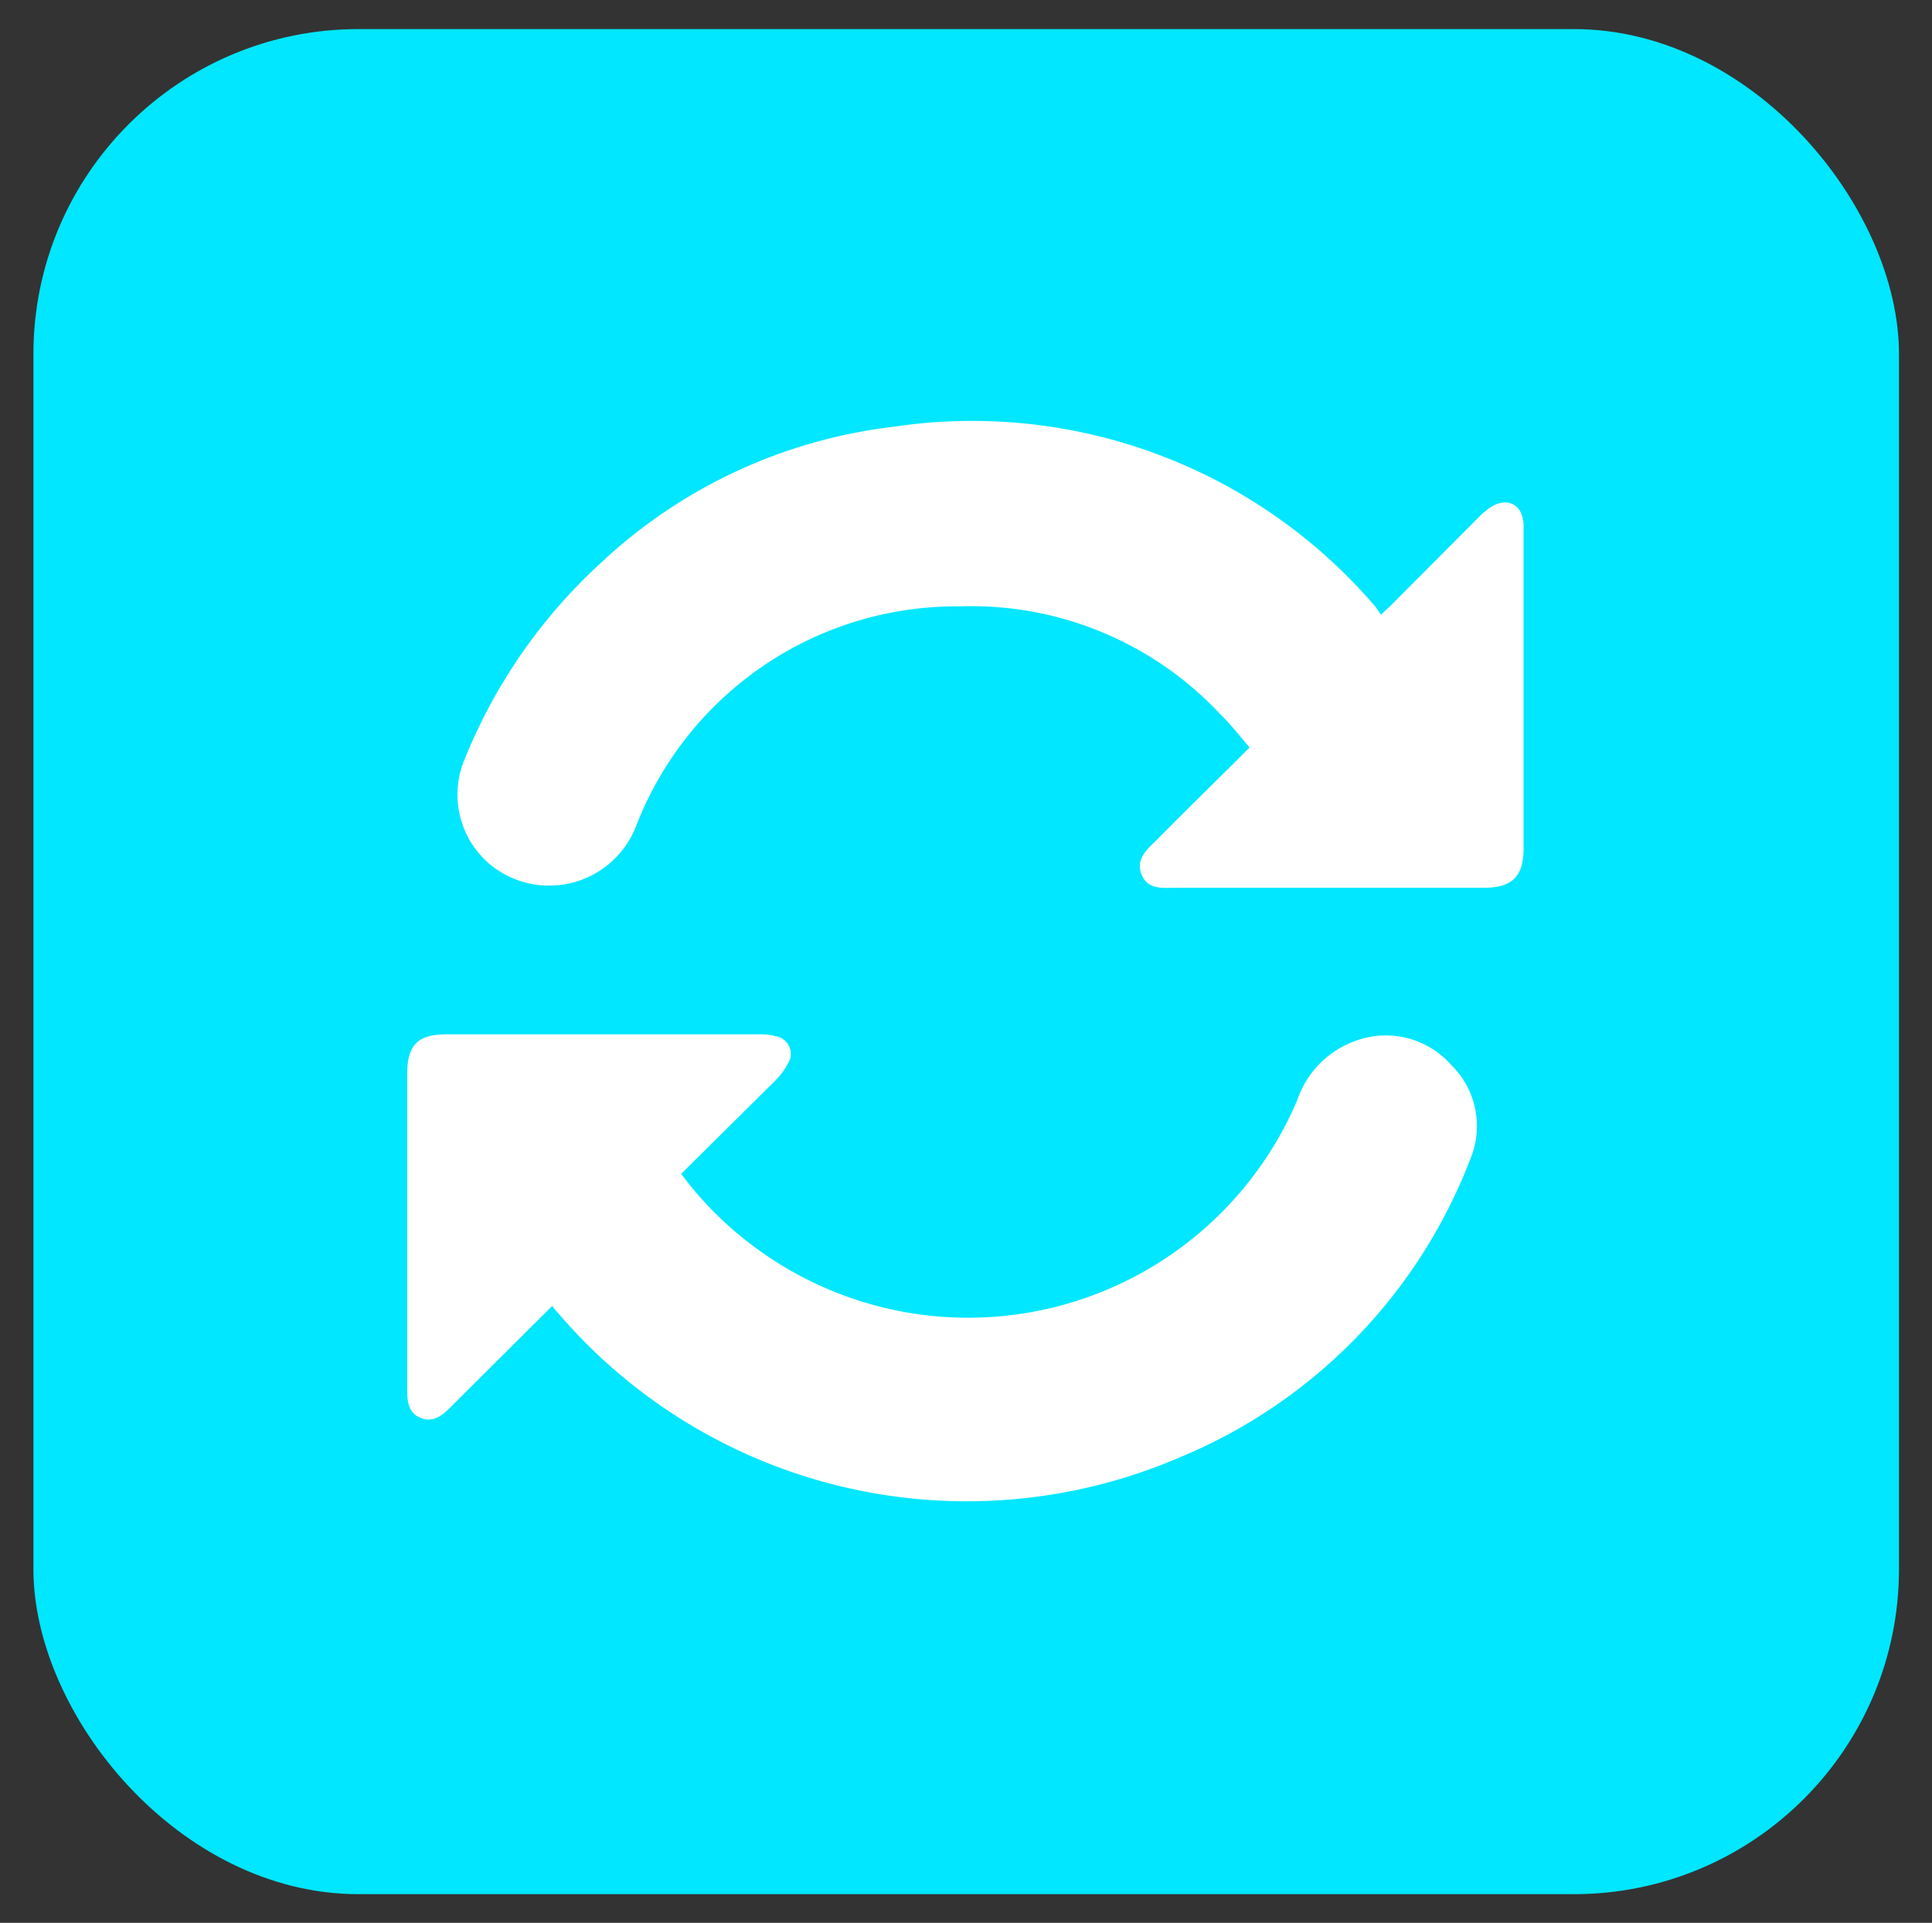 <svg id="Capa_1" data-name="Capa 1" xmlns="http://www.w3.org/2000/svg" viewBox="0 0 49.15 48.93"><rect x="0" y="0" width="49.15" height="48.93" fill="#333333" stroke="none"/><defs><style>.cls-1{fill:#00e7ff;}.cls-2{fill:#fff;}</style></defs><title>Clinica_prop</title><rect class="cls-1" x="0.85" y="0.74" width="47.46" height="47.46" rx="8.27" ry="8.27"/><g id="zBGfCz.tif"><path class="cls-2" d="M14.05,33.23l-2.5,2.49c-.23.23-.48.51-.85.36s-.34-.53-.34-.86c0-2.63,0-5.27,0-7.9,0-.73.27-1,1-1l8,0a1.47,1.47,0,0,1,.42.06.45.45,0,0,1,.26.69,1.75,1.75,0,0,1-.33.44l-2.38,2.36a8.86,8.86,0,0,0,1.89,1.88A9.1,9.1,0,0,0,33,28a2.43,2.43,0,0,1,1.53-1.53,2.22,2.22,0,0,1,2.39.63,2.18,2.18,0,0,1,.47,2.43A13.4,13.4,0,0,1,30,37.09a13.68,13.68,0,0,1-15.83-3.71A.83.83,0,0,1,14.05,33.23Z"/><path class="cls-2" d="M35.13,15.64l.23-.21,2.22-2.23a2.18,2.18,0,0,1,.28-.25c.44-.33.88-.15.9.41,0,.78,0,1.56,0,2.34,0,2,0,3.93,0,5.89,0,.71-.29,1-1,1l-7.81,0c-.34,0-.75.07-.91-.34s.17-.66.42-.91c.76-.77,1.53-1.52,2.33-2.32-.26-.3-.49-.6-.76-.86a8.66,8.66,0,0,0-6.61-2.73A8.74,8.74,0,0,0,16.19,21a2.37,2.37,0,0,1-3.72,1,2.32,2.32,0,0,1-.65-2.68,13.73,13.73,0,0,1,3.47-5,13.12,13.12,0,0,1,7.44-3.46A13.49,13.49,0,0,1,35,15.45Z"/></g></svg>